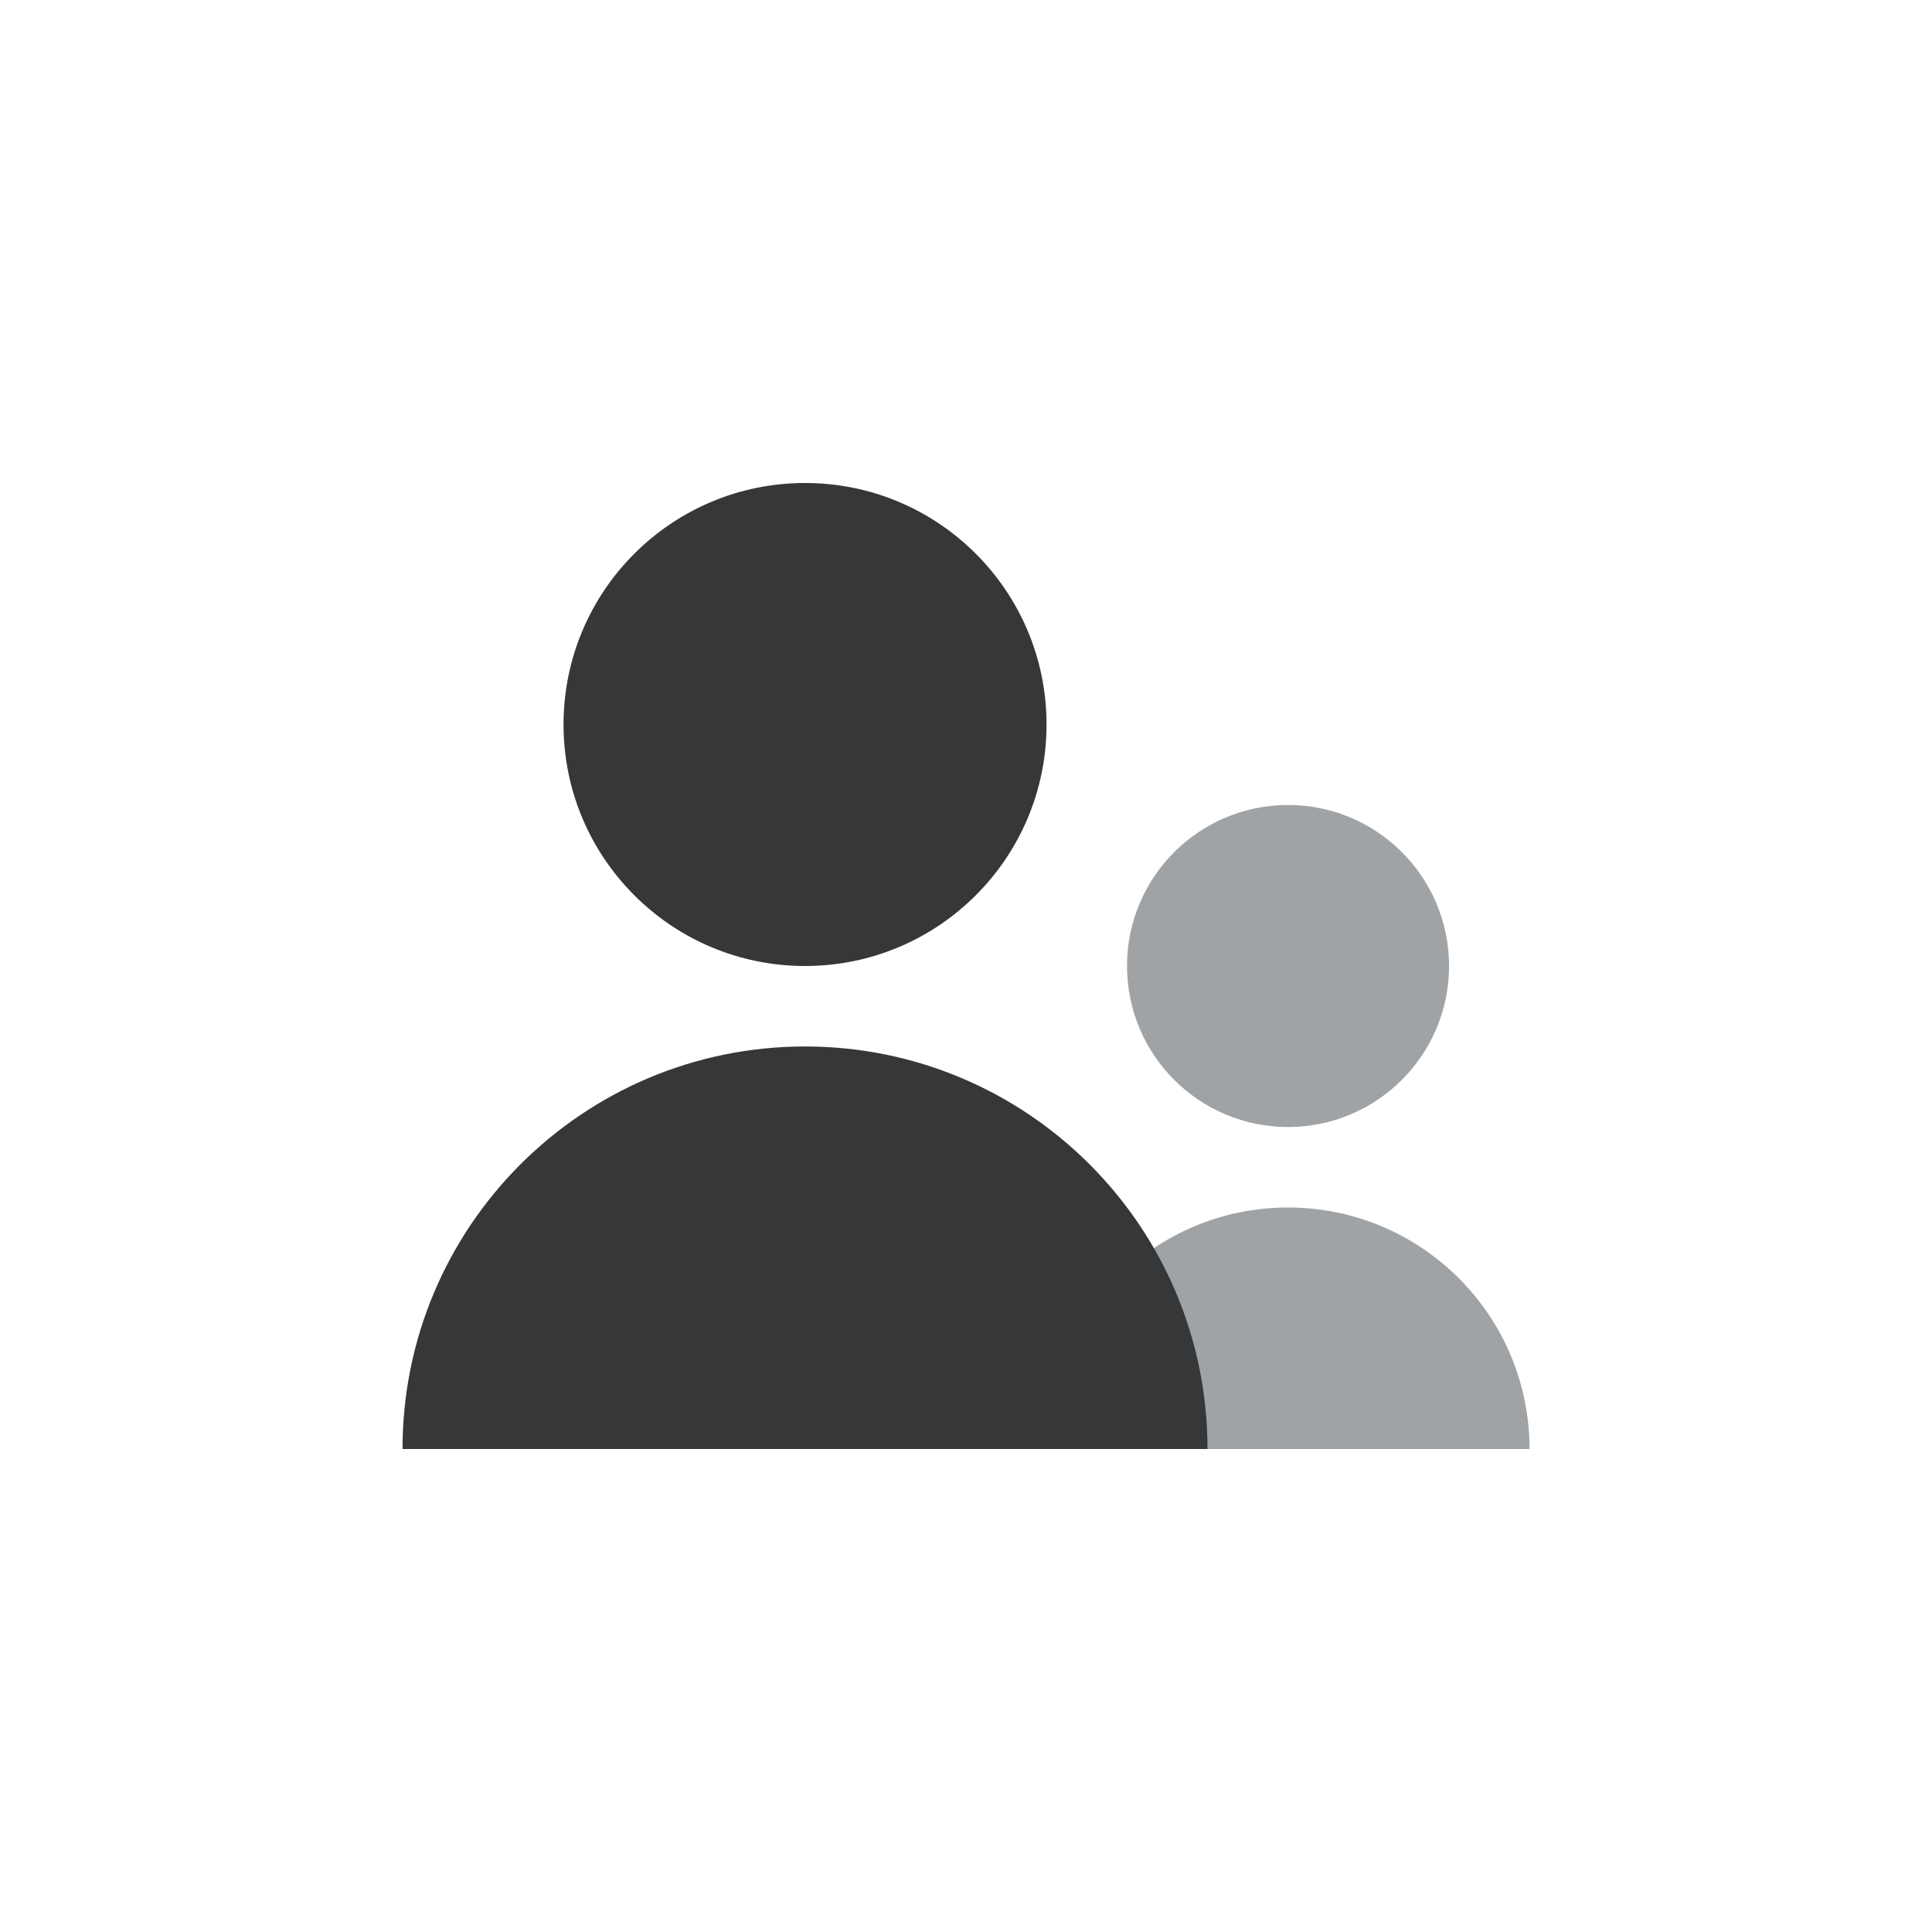 <svg xmlns="http://www.w3.org/2000/svg" width="32" height="32" viewBox="0 0 32 32" style="">
                                <g fill="none" fill-rule="evenodd">

                                                    <g transform="translate(-32 -388) translate(0 80) translate(0 292) translate(32 16) translate(6.667 8)">
                                                        <path fill="#A0A3A6" d="M14.667 12c2.209 0 4 1.79 4 4h-8c0-2.21 1.79-4 4-4z"/>
                                                        <circle cx="14.667" cy="8" r="2.667" fill="#A0A3A6"/>
                                                        <path fill="#353738" d="M6.667 9.333c3.682 0 6.666 2.985 6.666 6.667H0c0-3.682 2.985-6.667 6.667-6.667z"/>
                                                        <circle cx="6.667" cy="4" r="4" fill="#353738"/>
                                                    </g>

                                </g>
                            </svg>